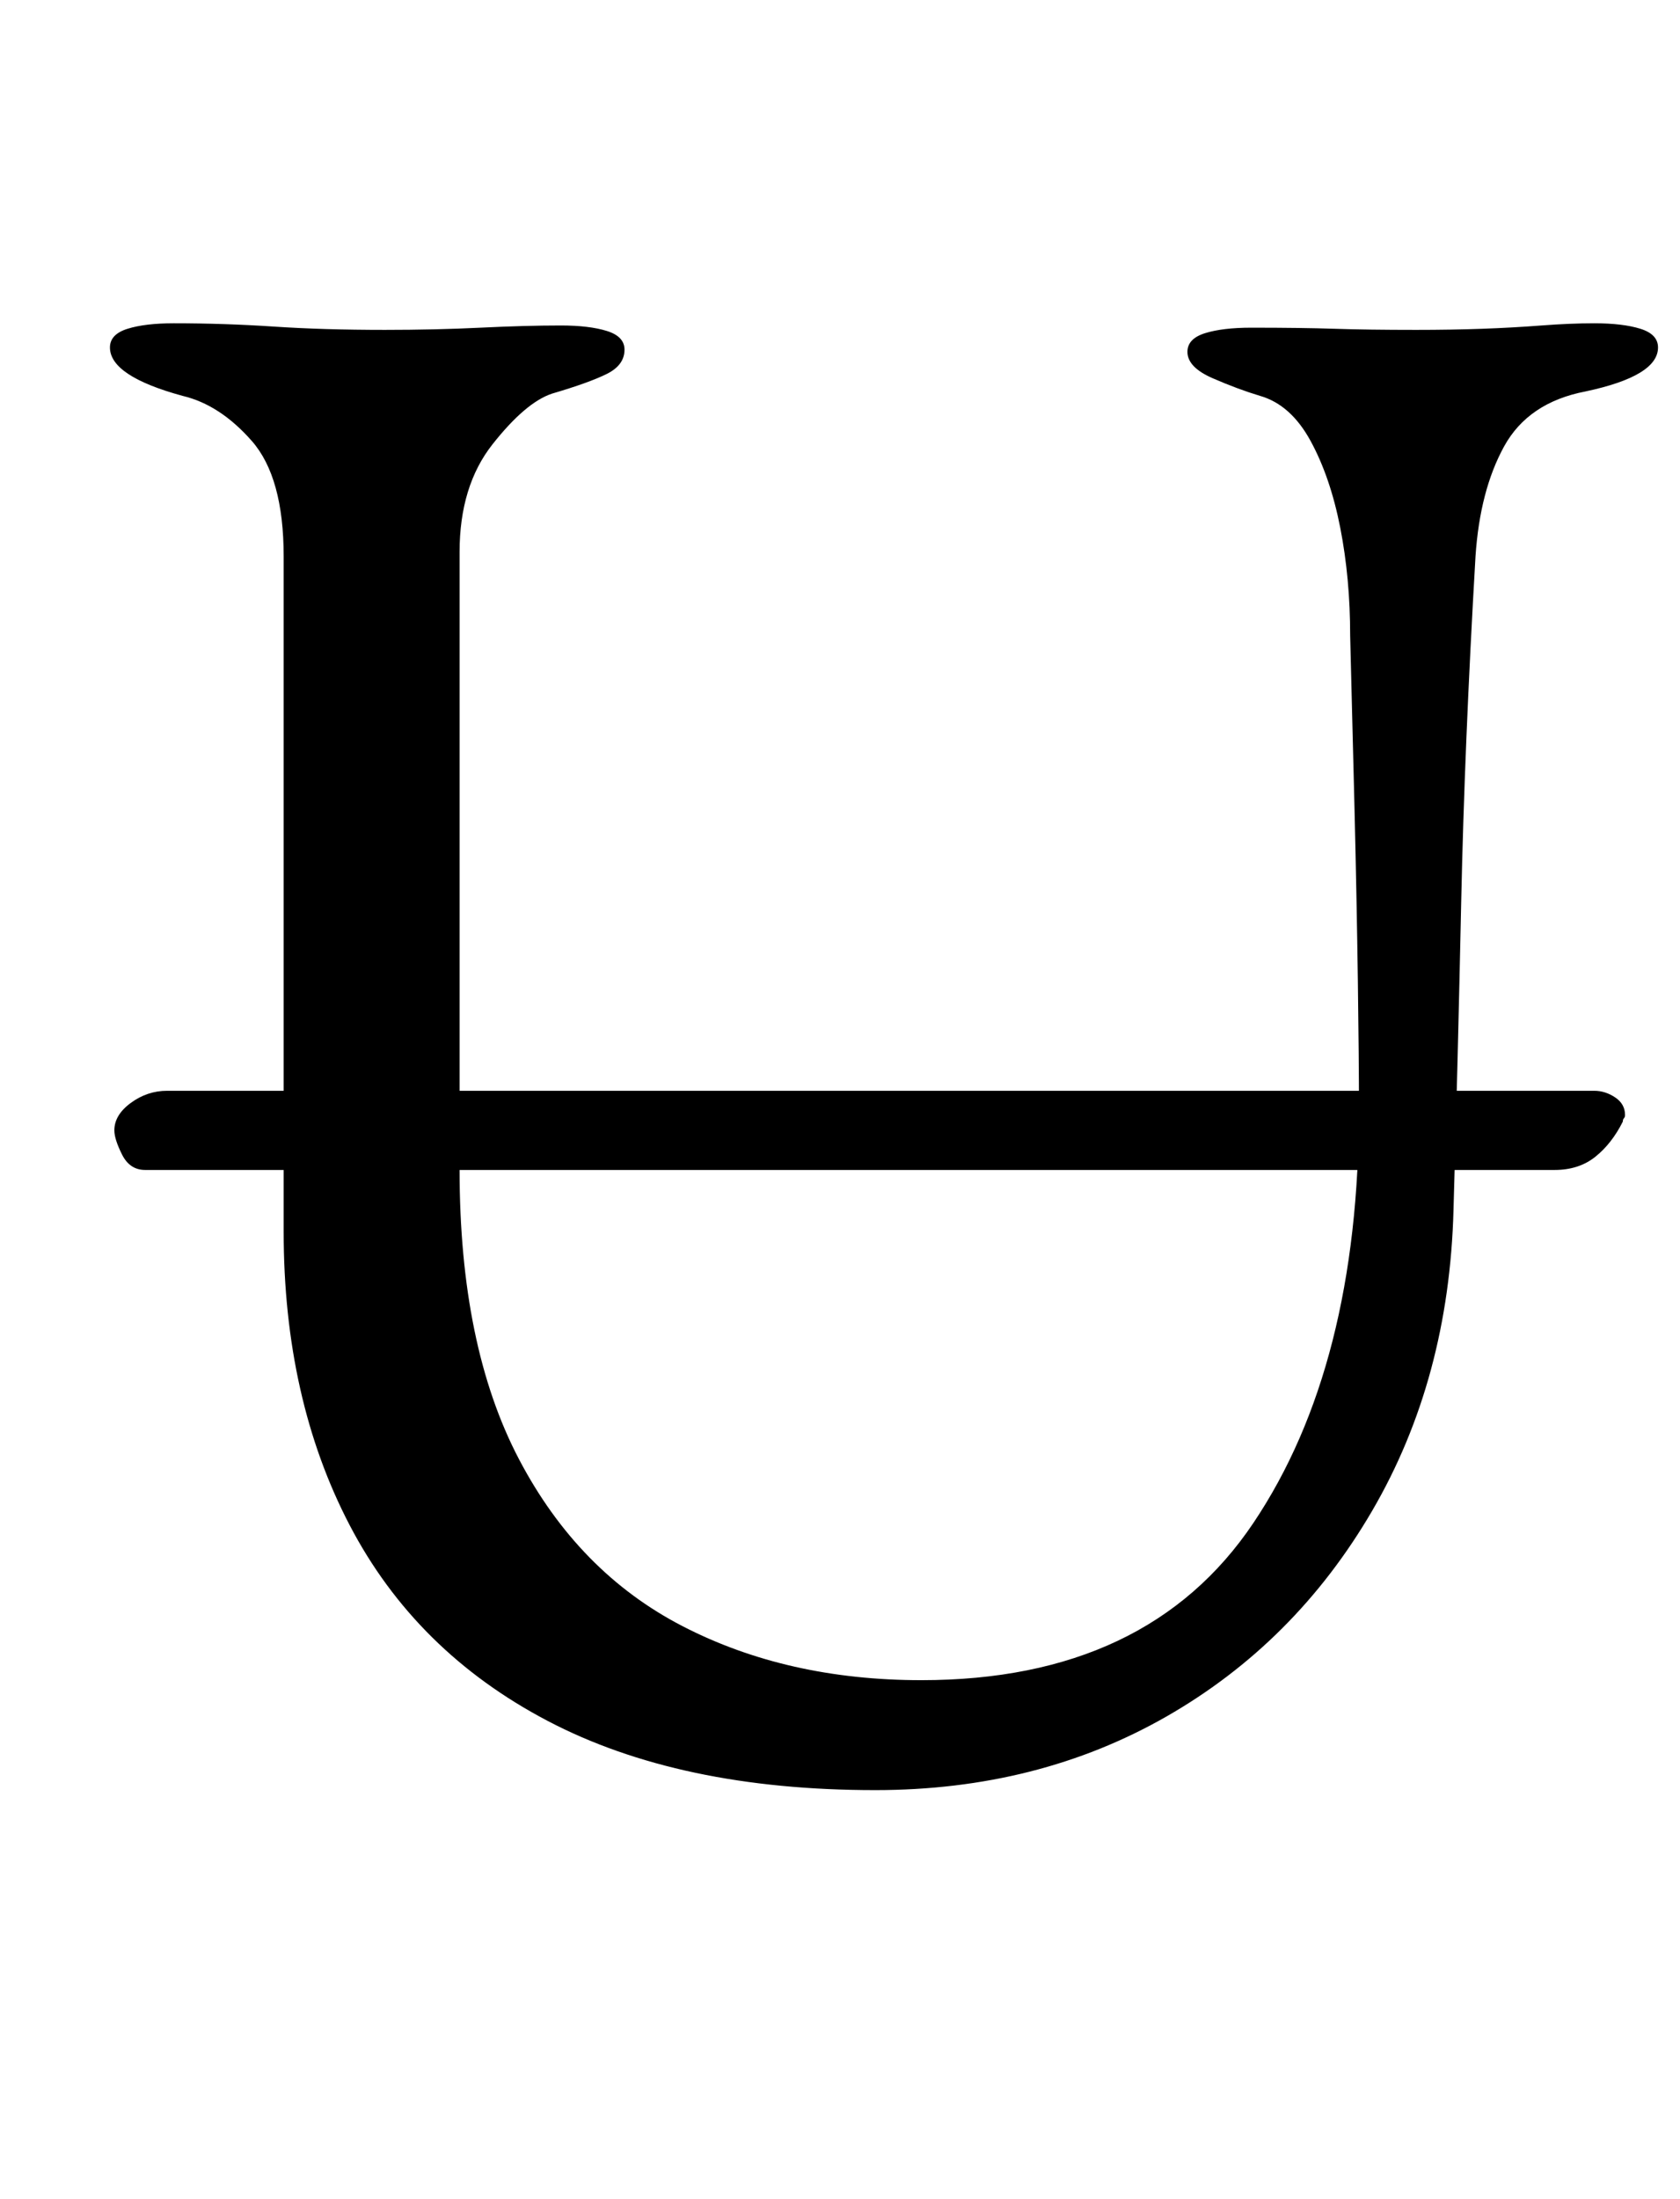<?xml version="1.0" standalone="no"?>
<!DOCTYPE svg PUBLIC "-//W3C//DTD SVG 1.1//EN" "http://www.w3.org/Graphics/SVG/1.1/DTD/svg11.dtd" >
<svg xmlns="http://www.w3.org/2000/svg" xmlns:xlink="http://www.w3.org/1999/xlink" version="1.1" viewBox="-10 0 764 1000">
  <g transform="matrix(1 0 0 -1 0 800)">
   <path fill="currentColor"
d="M56 268q-7 0 -10.5 7t-3.5 11q0 7 7.5 12.5t16.5 5.5h649q5 0 9.5 -3t4.5 -8q0 -1 -0.5 -1.5t-0.5 -1.5q-5 -10 -12.5 -16t-18.5 -6h-641zM388 -14q-89 0 -149 31.5t-90 89t-30 133.5v307q0 36 -14.5 52.5t-31.5 20.5q-33 9 -33 22q0 6 8 8.5t21 2.5q23 0 45.5 -1.5
t50.5 -1.5q23 0 43.5 1t36.5 1q13 0 21 -2.5t8 -8.5q0 -7 -8 -11t-25 -9q-12 -4 -27 -23t-15 -49v-281q0 -80 27 -131.5t74.5 -76t108.5 -24.5q103 0 151 71.5t48 188.5q0 22 -0.5 58t-1.5 77.5t-2 79.5q0 26 -4.5 49t-13.5 39.5t-23 20.5q-10 3 -21.5 8t-11.5 12q0 6 8 8.5
t21 2.5q23 0 38 -0.5t37 -0.5q16 0 30 0.5t27 1.5t24 1q13 0 21 -2.5t8 -8.5q0 -13 -33 -20q-26 -5 -37 -25t-13 -50q-5 -86 -6.5 -157t-3.5 -140q-2 -77 -37 -137t-93.5 -93.5t-132.5 -33.5z" />
  </g>

</svg>
